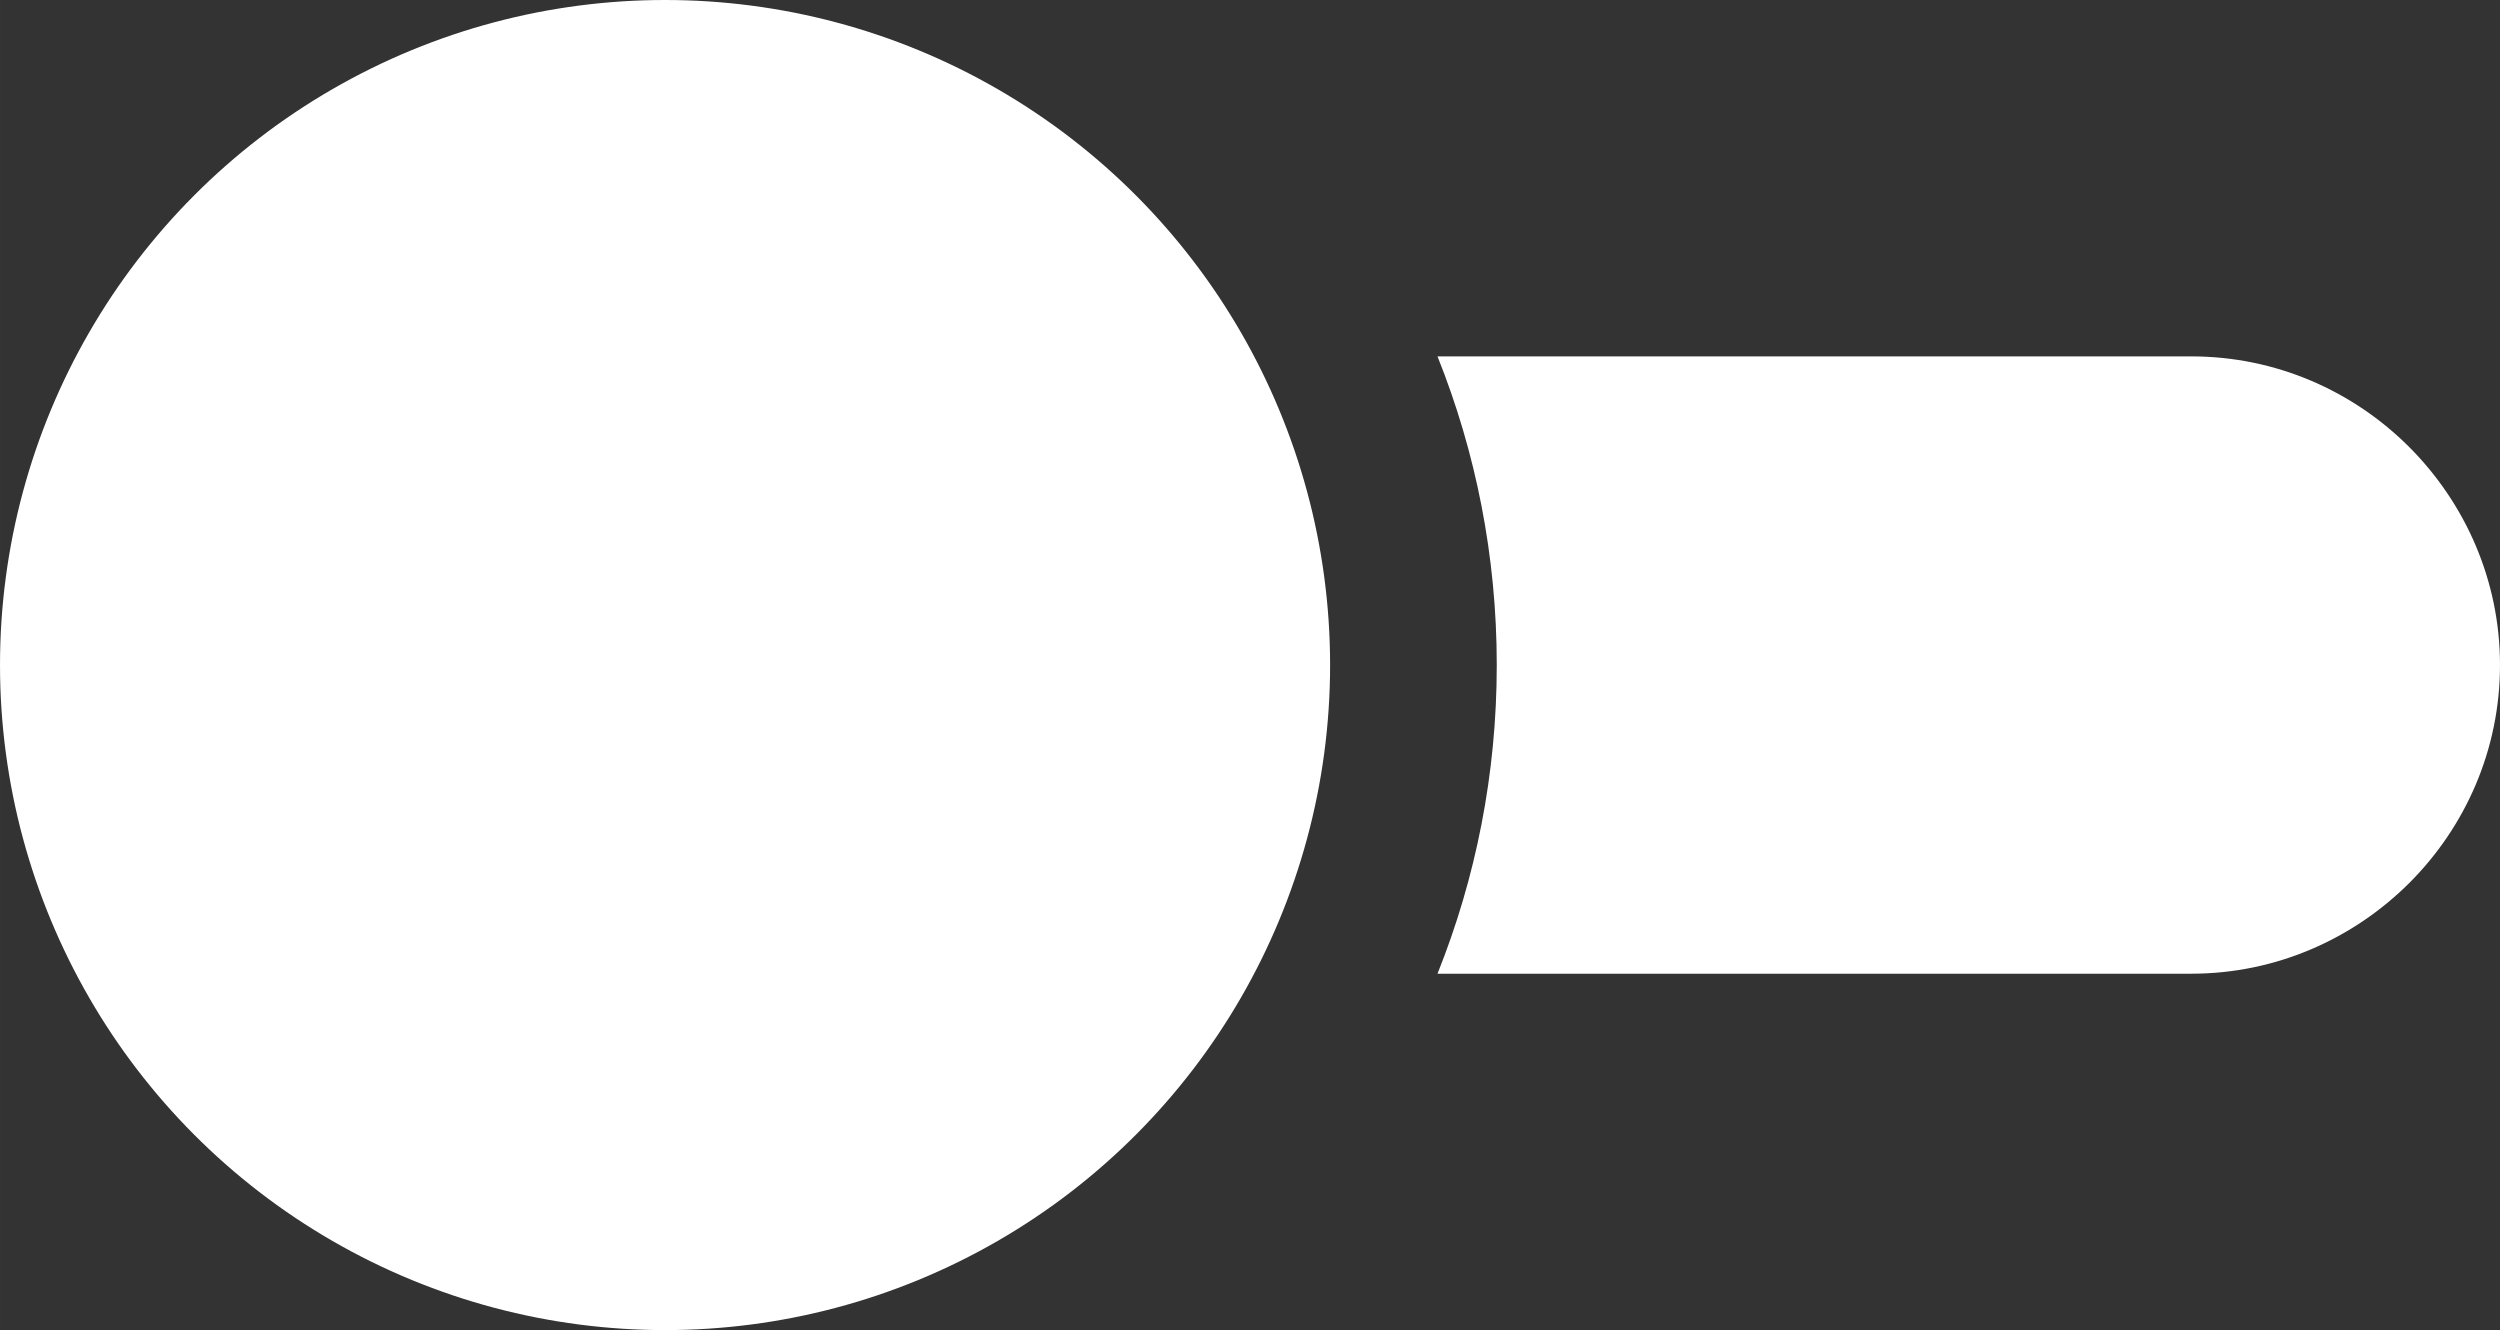 <?xml version="1.0" encoding="UTF-8"?>
<!DOCTYPE svg PUBLIC "-//W3C//DTD SVG 1.1//EN" "http://www.w3.org/Graphics/SVG/1.1/DTD/svg11.dtd">
<!-- Creator: CorelDRAW 2018 (64-Bit) -->
<svg xmlns="http://www.w3.org/2000/svg" xml:space="preserve" width="19.478mm" height="10.363mm" version="1.1" style="shape-rendering:geometricPrecision; text-rendering:geometricPrecision; image-rendering:optimizeQuality; fill-rule:evenodd; clip-rule:evenodd"
viewBox="0 0 123.6 65.76"
 xmlns:xlink="http://www.w3.org/1999/xlink">
 <rect x="0" y="0" width="123.6" height="65.76" fill="#333333" stroke="none"/>
 <defs>
  <style type="text/css">
   <![CDATA[
    .fil1 {fill:white}
    .fil0 {fill:white;fill-rule:nonzero}
   ]]>
  </style>
 </defs>
 <g id="Слой_x0020_1">
  <path class="fil0" d="M108.34 17.62l-37.27 0c1.89,4.72 2.93,9.87 2.93,15.26 0,5.39 -1.04,10.54 -2.93,15.26l37.27 0c4.19,0 8,-1.72 10.77,-4.48l0.01 -0.01c2.77,-2.77 4.48,-6.58 4.48,-10.77 0,-4.19 -1.72,-8 -4.48,-10.77l-0.01 -0.01c-2.77,-2.77 -6.58,-4.48 -10.77,-4.48z"/>
  <circle class="fil1" cx="32.88" cy="32.88" r="32.88"/>
 </g>
</svg>

